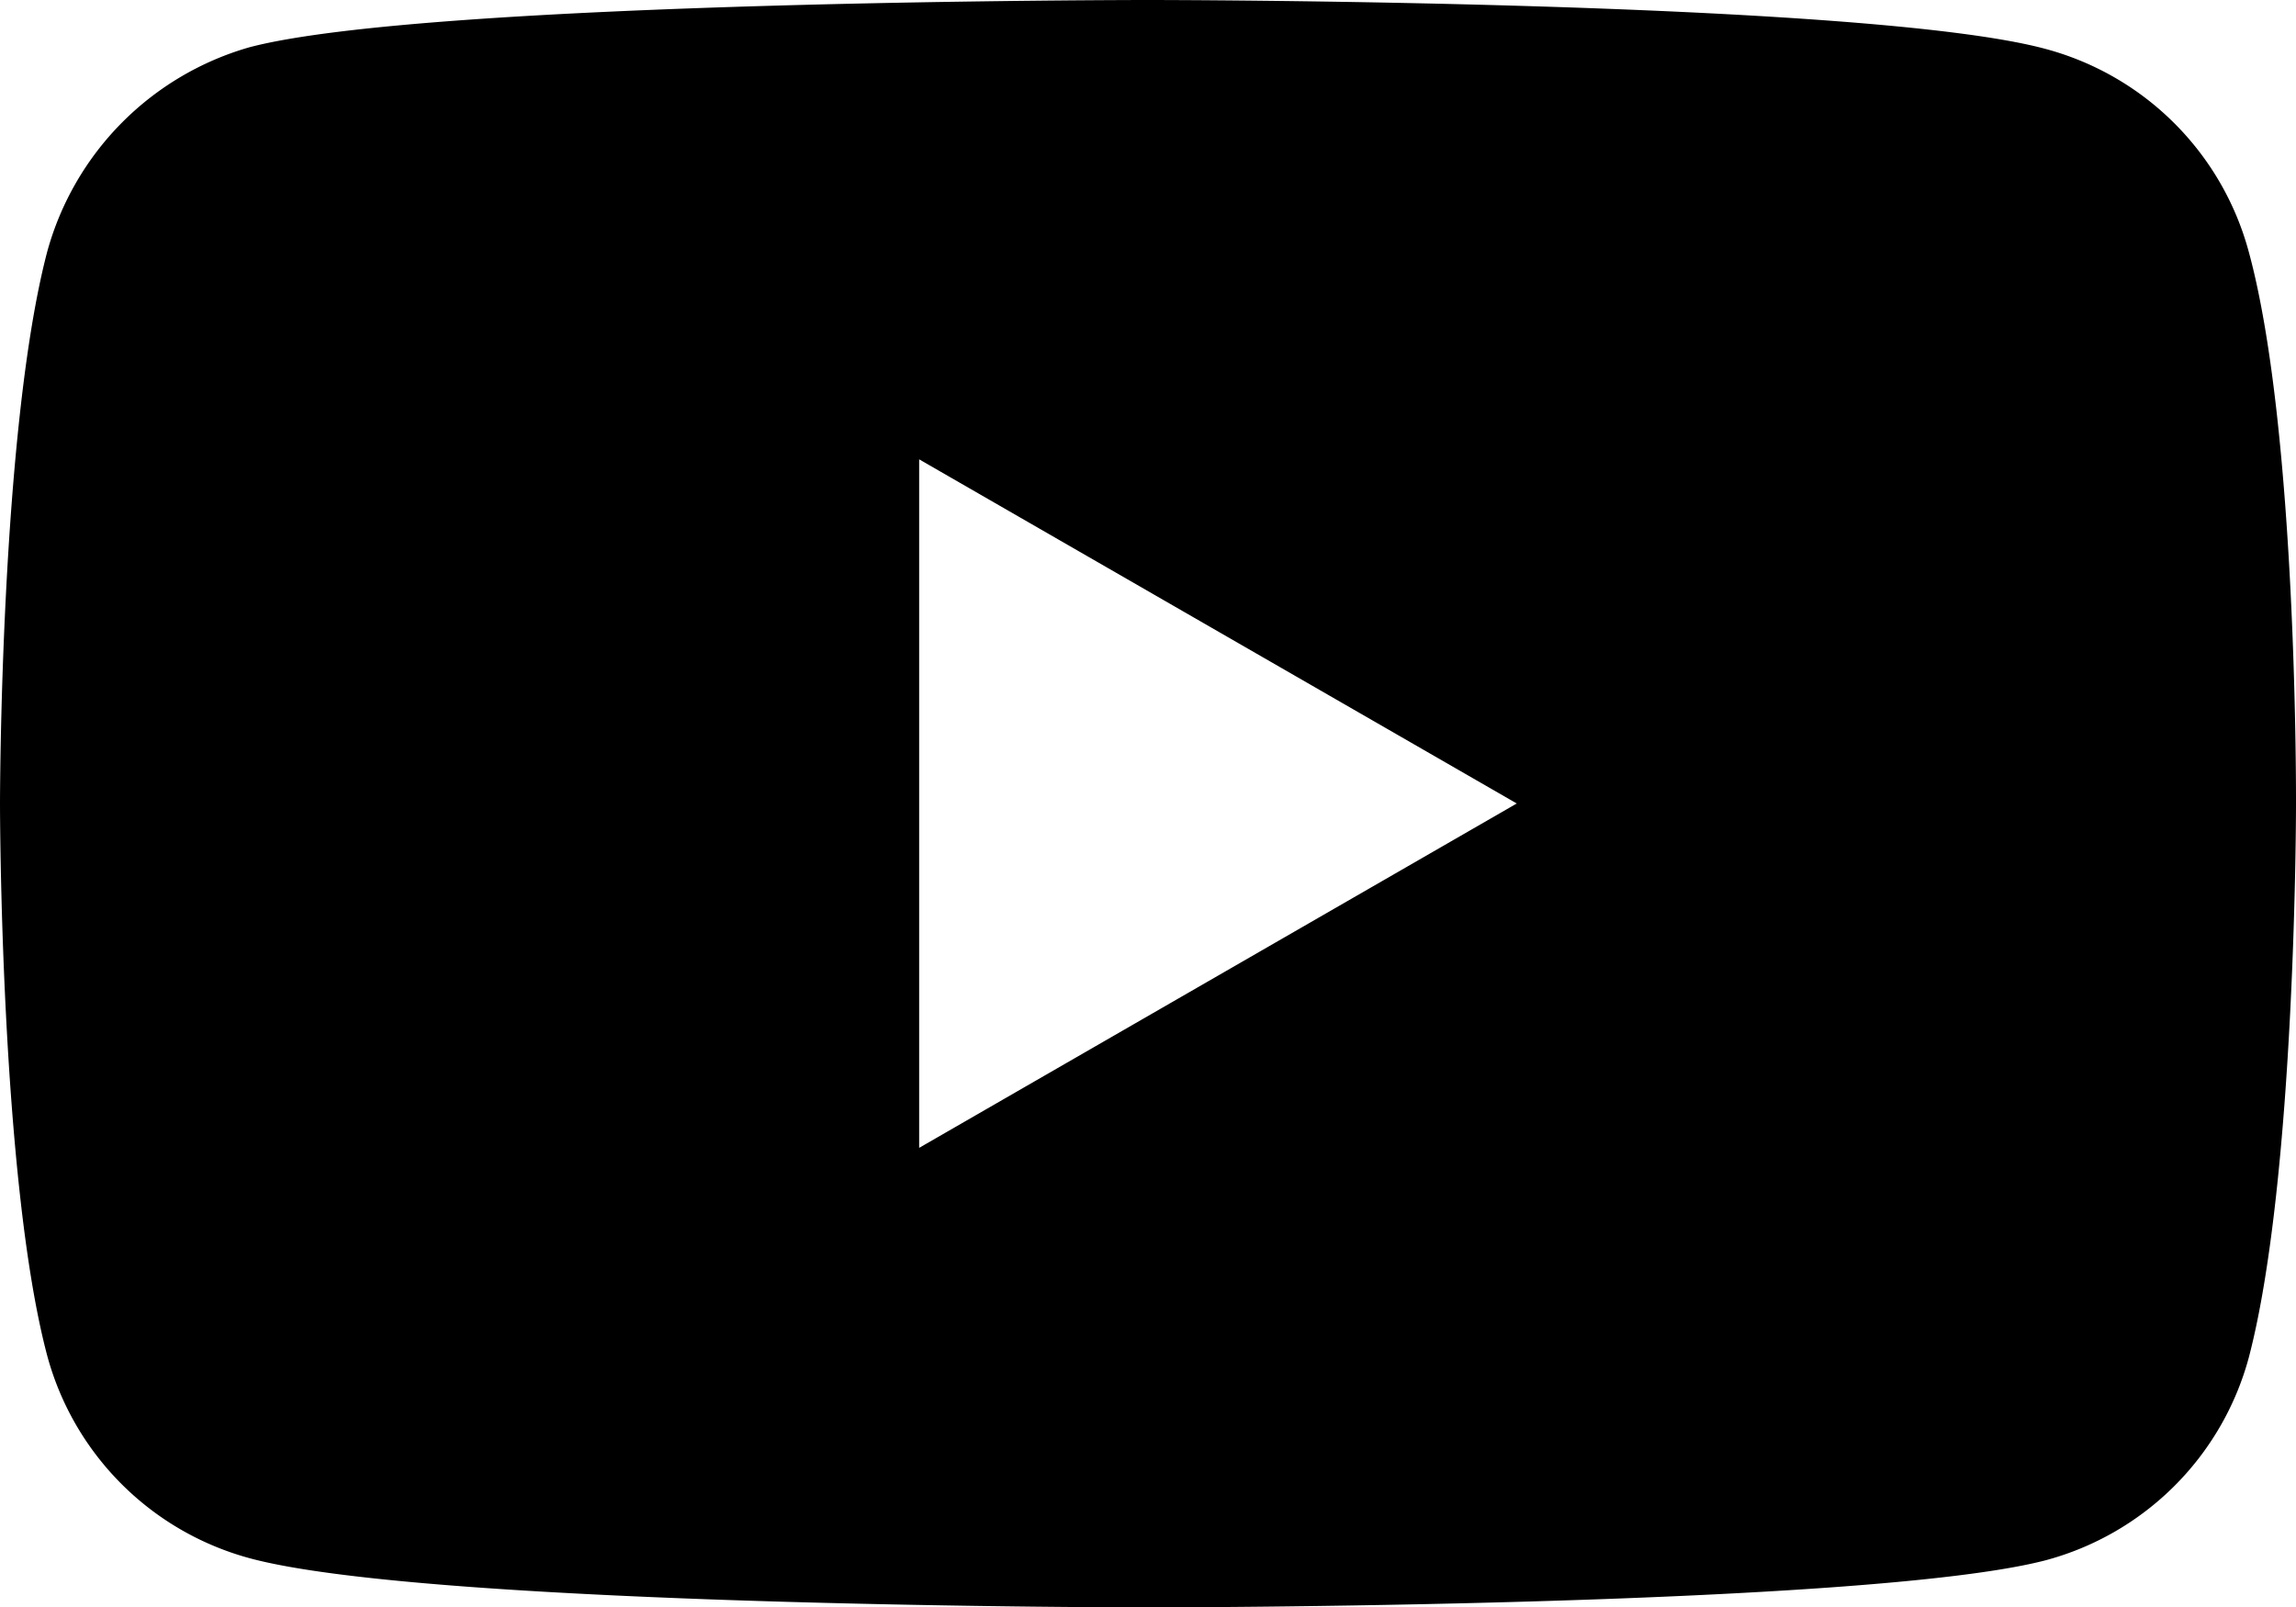 <svg xmlns="http://www.w3.org/2000/svg" width="42.892" height="30.031" viewBox="0 0 42.892 30.031"><path d="M42.008-1.383a5.373,5.373,0,0,0-3.78-3.781c-3.356-.918-16.782-.918-16.782-.918S8.02-6.082,4.664-5.2A5.482,5.482,0,0,0,.883-1.383C0,1.973,0,8.934,0,8.934s0,7,.883,10.316a5.374,5.374,0,0,0,3.781,3.781c3.392.919,16.782.919,16.782.919s13.425,0,16.782-.884a5.374,5.374,0,0,0,3.781-3.78c.883-3.356.883-10.316.883-10.316S42.927,1.973,42.008-1.383ZM17.171,15.364V2.5l11.164,6.43Zm0,0" transform="translate(0 6.082)"/></svg>